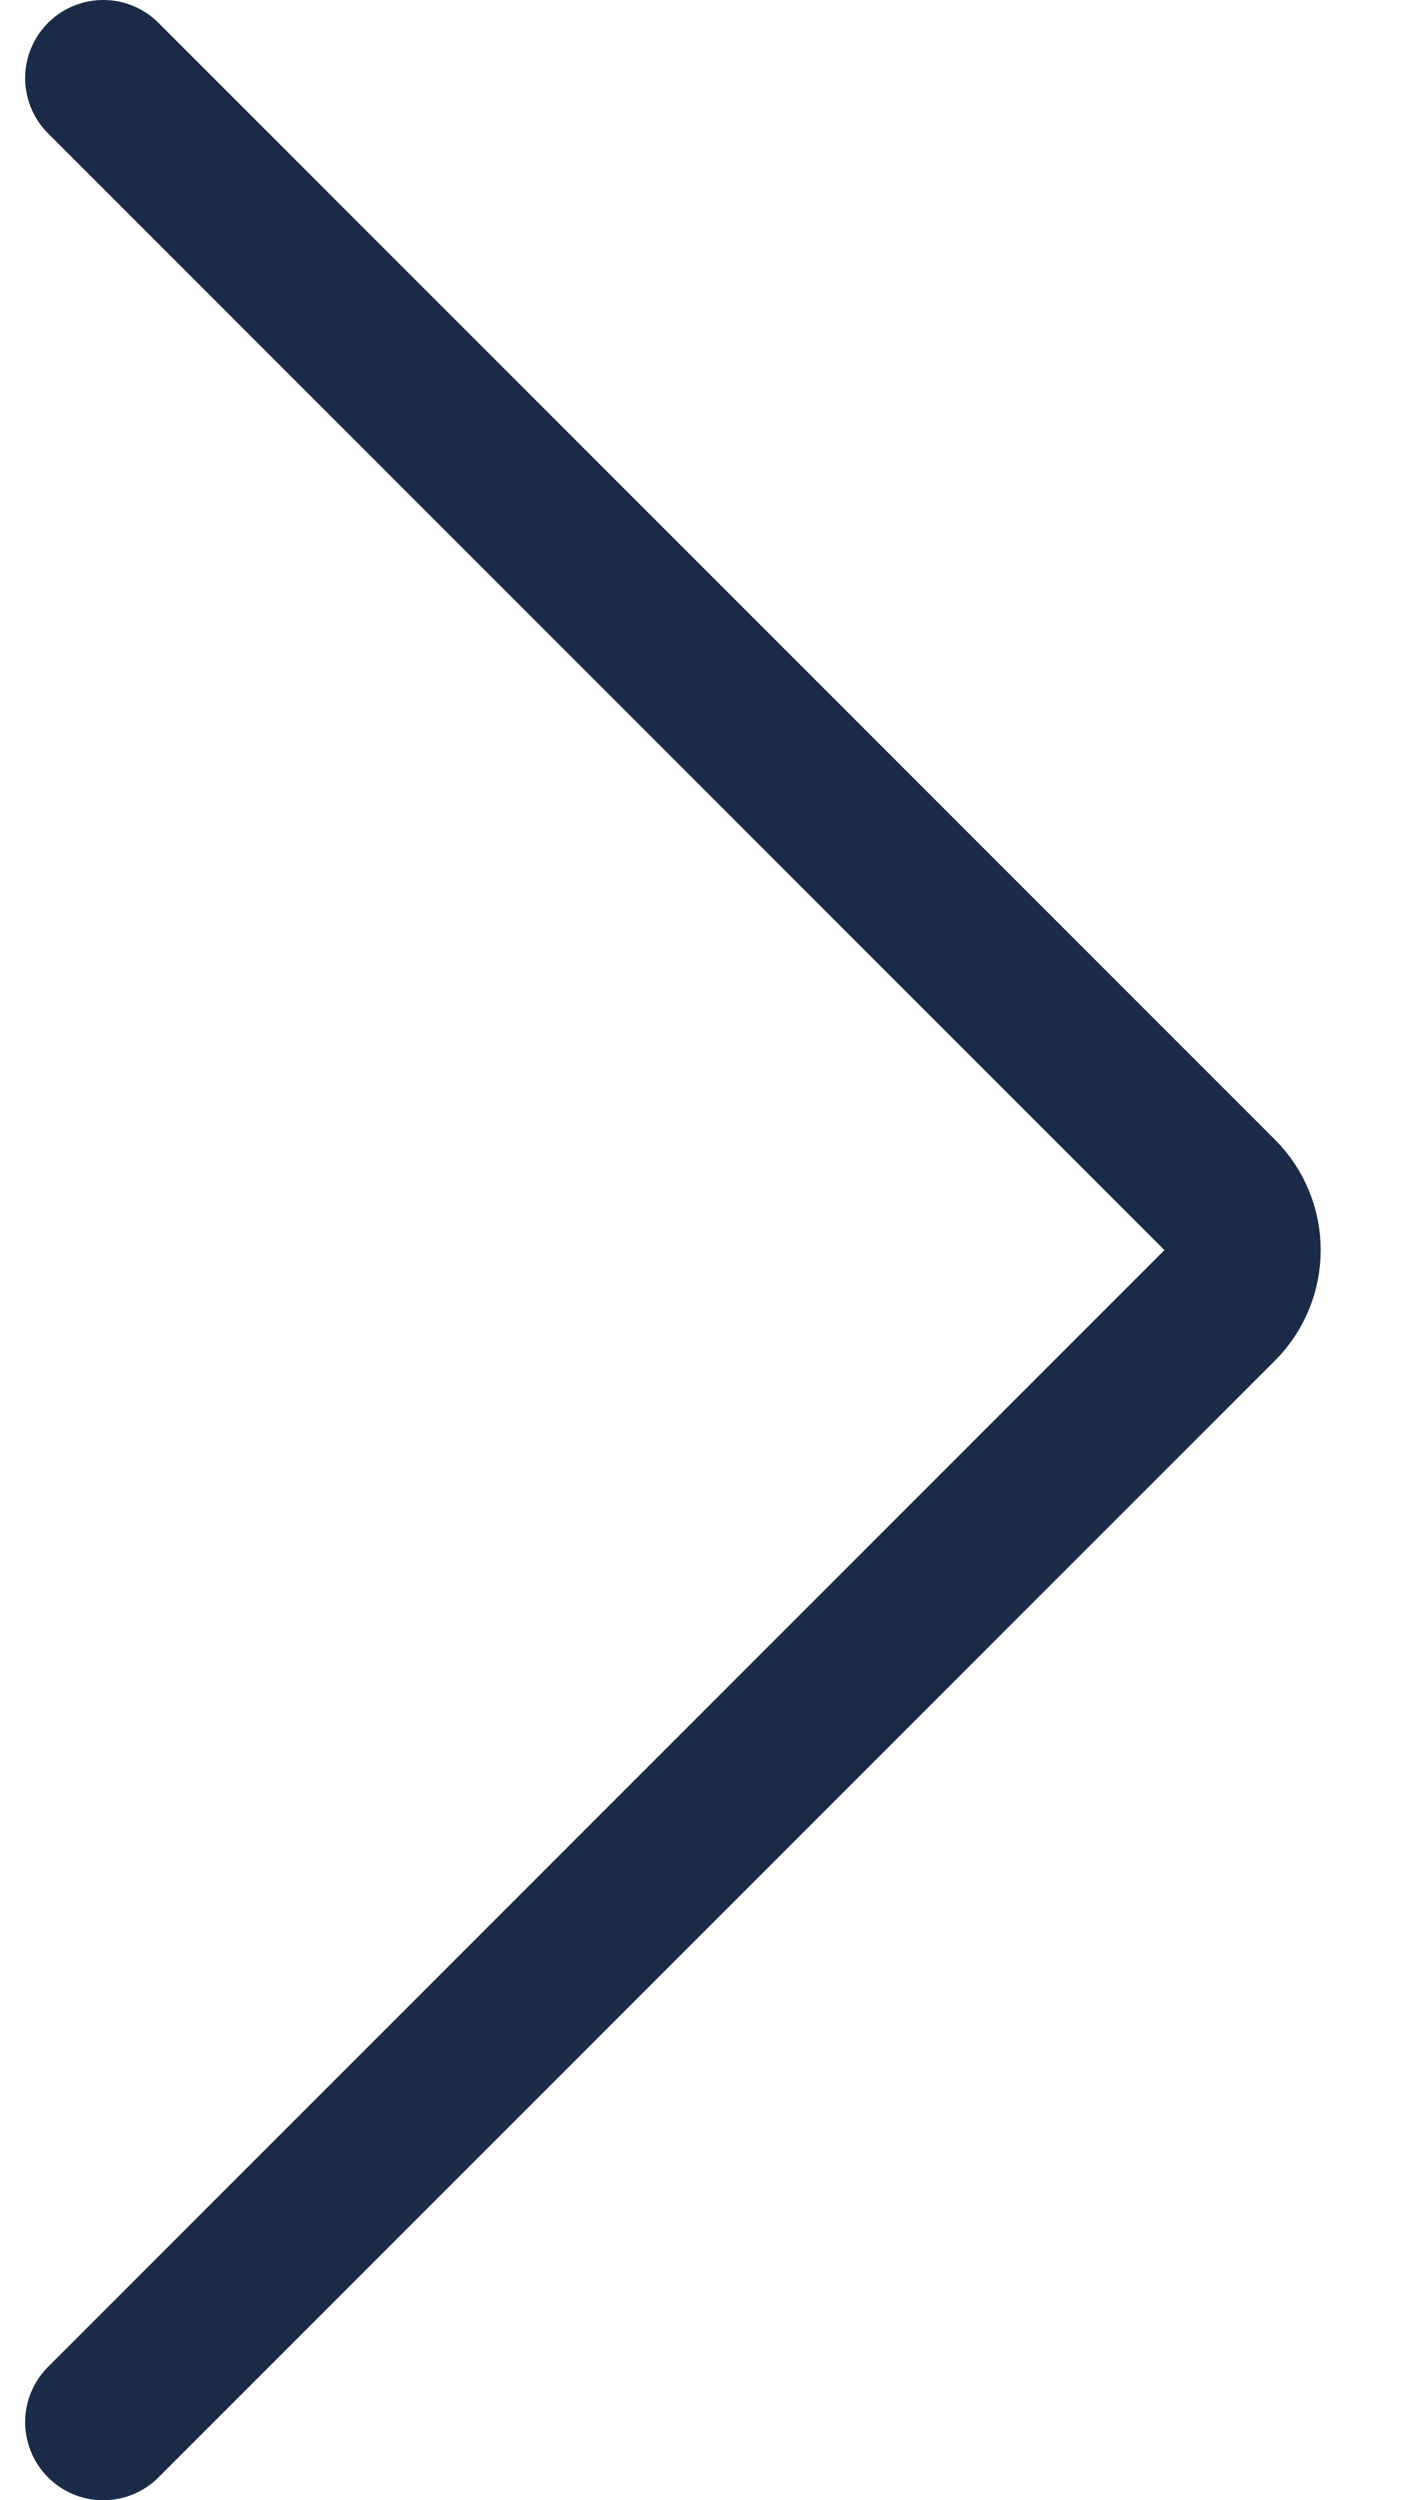 <svg width="9" height="16" viewBox="0 0 9 16" fill="none" xmlns="http://www.w3.org/2000/svg">
<path d="M0.661 0.5L7.808 7.647C7.901 7.74 7.954 7.867 7.954 8C7.954 8.133 7.901 8.26 7.808 8.353L0.661 15.5" stroke="#1A2B48" stroke-linecap="round" stroke-linejoin="round"/>
</svg>
